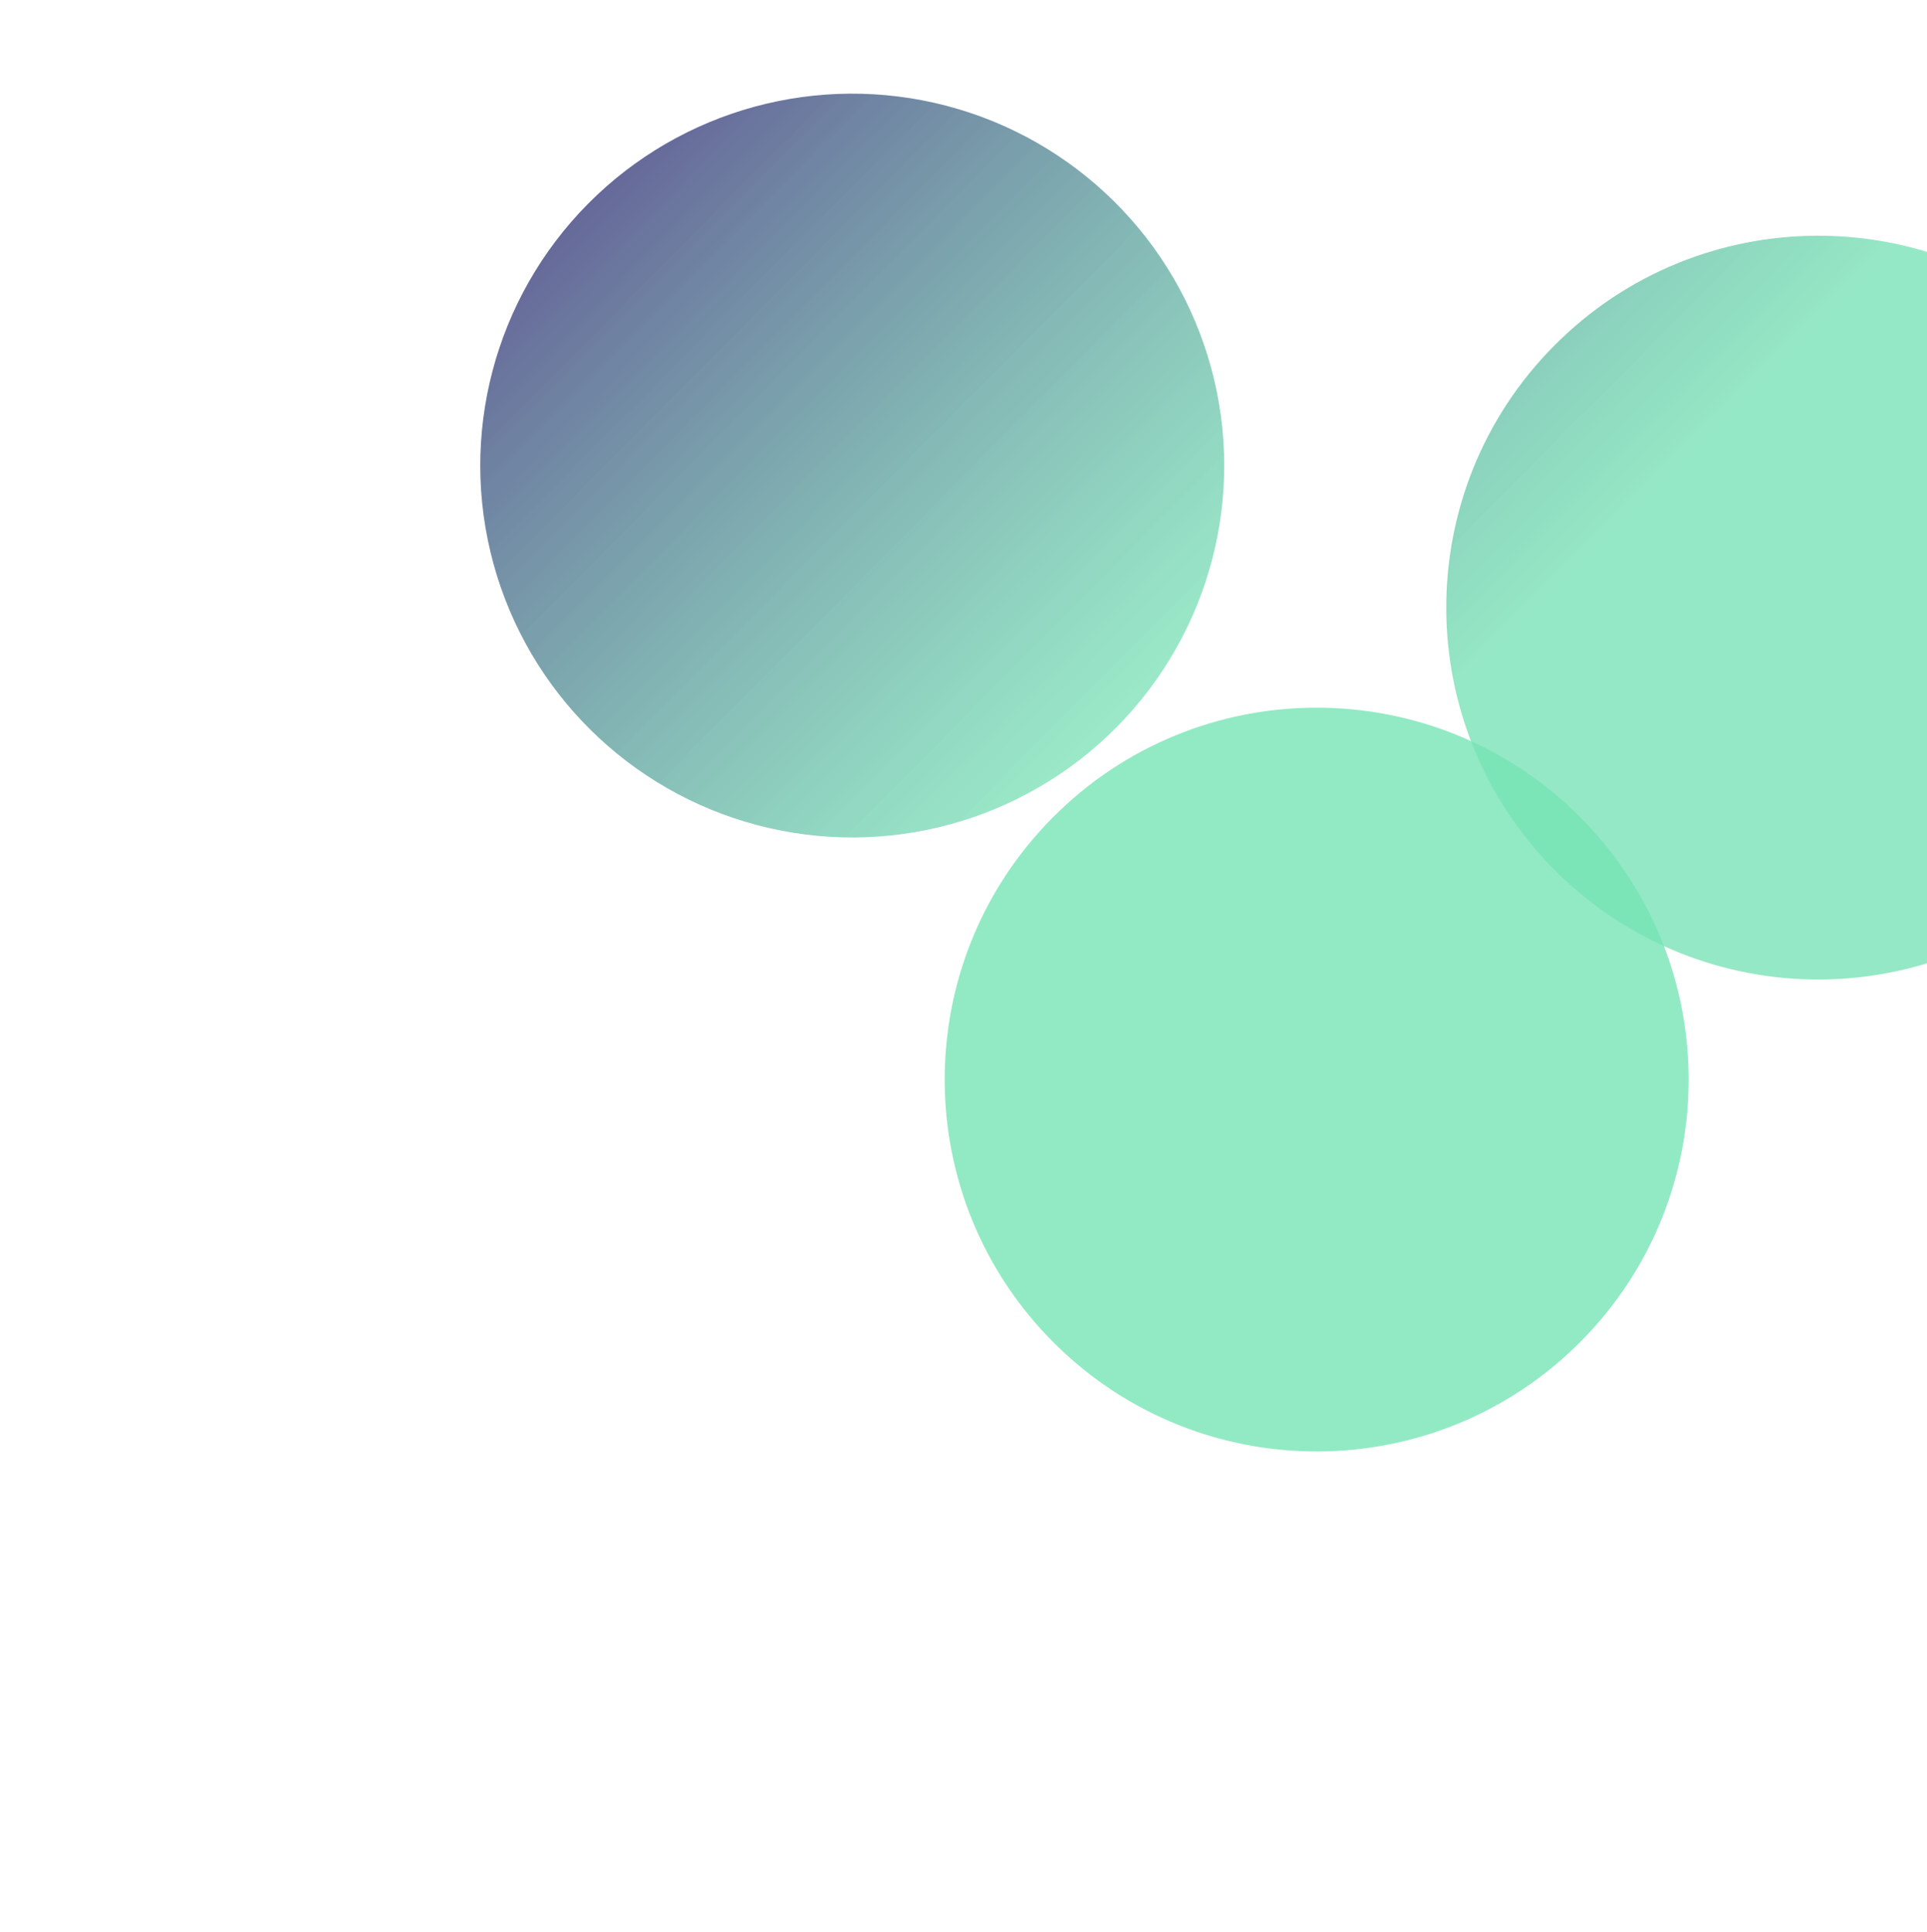 <svg xmlns="http://www.w3.org/2000/svg" width="1005" height="1008" fill="none" viewBox="0 0 1005 1008">
  <g opacity=".6">
    <g filter="url(#filter0_f_2_26)">
      <path fill="url(#paint0_linear_2_26)" d="M810.482 180.401c75.42-76.102 198.248-76.654 274.358-1.234 76.1 75.42 76.65 198.252 1.23 274.354-75.42 76.102-198.252 76.655-274.354 1.235-76.102-75.42-76.654-198.253-1.234-274.355z"/>
    </g>
    <g filter="url(#filter1_f_2_26)">
      <path fill="url(#paint1_linear_2_26)" d="M548.897 426.593c75.42-76.102 198.253-76.654 274.355-1.234 76.101 75.42 76.654 198.252 1.234 274.354-75.42 76.102-198.253 76.655-274.355 1.235-76.101-75.42-76.654-198.253-1.234-274.355z"/>
    </g>
    <g filter="url(#filter2_f_2_26)">
      <circle cx="444.478" cy="242.86" r="194" fill="url(#paint2_linear_2_26)" transform="rotate(-135.258 444.478 242.86)"/>
    </g>
  </g>
  <defs>
    <linearGradient id="paint0_linear_2_26" x1="875.828" x2="600.239" y1="245.162" y2="-27.958" gradientUnits="userSpaceOnUse">
      <stop stop-color="#14CC7F" stop-opacity=".75"/>
      <stop offset="1" stop-color="#000455"/>
    </linearGradient>
    <linearGradient id="paint1_linear_2_26" x1="676.325" x2="400.736" y1="-90.527" y2="-363.647" gradientUnits="userSpaceOnUse">
      <stop stop-color="#18D284" stop-opacity=".79"/>
      <stop offset=".516" stop-color="#0B686C"/>
      <stop offset="1" stop-color="#000455"/>
    </linearGradient>
    <linearGradient id="paint2_linear_2_26" x1="250.478" x2="638.478" y1="242.86" y2="242.86" gradientUnits="userSpaceOnUse">
      <stop stop-color="#14CC7F" stop-opacity=".71"/>
      <stop offset="1" stop-color="#000455"/>
    </linearGradient>
    <filter id="filter0_f_2_26" width="888" height="888" x="504.276" y="-127.039" color-interpolation-filters="sRGB" filterUnits="userSpaceOnUse">
      <feFlood flood-opacity="0" result="BackgroundImageFix"/>
      <feBlend in="SourceGraphic" in2="BackgroundImageFix" result="shape"/>
      <feGaussianBlur result="effect1_foregroundBlur_2_26" stdDeviation="125"/>
    </filter>
    <filter id="filter1_f_2_26" width="888" height="888" x="242.692" y="119.153" color-interpolation-filters="sRGB" filterUnits="userSpaceOnUse">
      <feFlood flood-opacity="0" result="BackgroundImageFix"/>
      <feBlend in="SourceGraphic" in2="BackgroundImageFix" result="shape"/>
      <feGaussianBlur result="effect1_foregroundBlur_2_26" stdDeviation="125"/>
    </filter>
    <filter id="filter2_f_2_26" width="888" height="888" x=".478" y="-201.14" color-interpolation-filters="sRGB" filterUnits="userSpaceOnUse">
      <feFlood flood-opacity="0" result="BackgroundImageFix"/>
      <feBlend in="SourceGraphic" in2="BackgroundImageFix" result="shape"/>
      <feGaussianBlur result="effect1_foregroundBlur_2_26" stdDeviation="125"/>
    </filter>
  </defs>
</svg>
